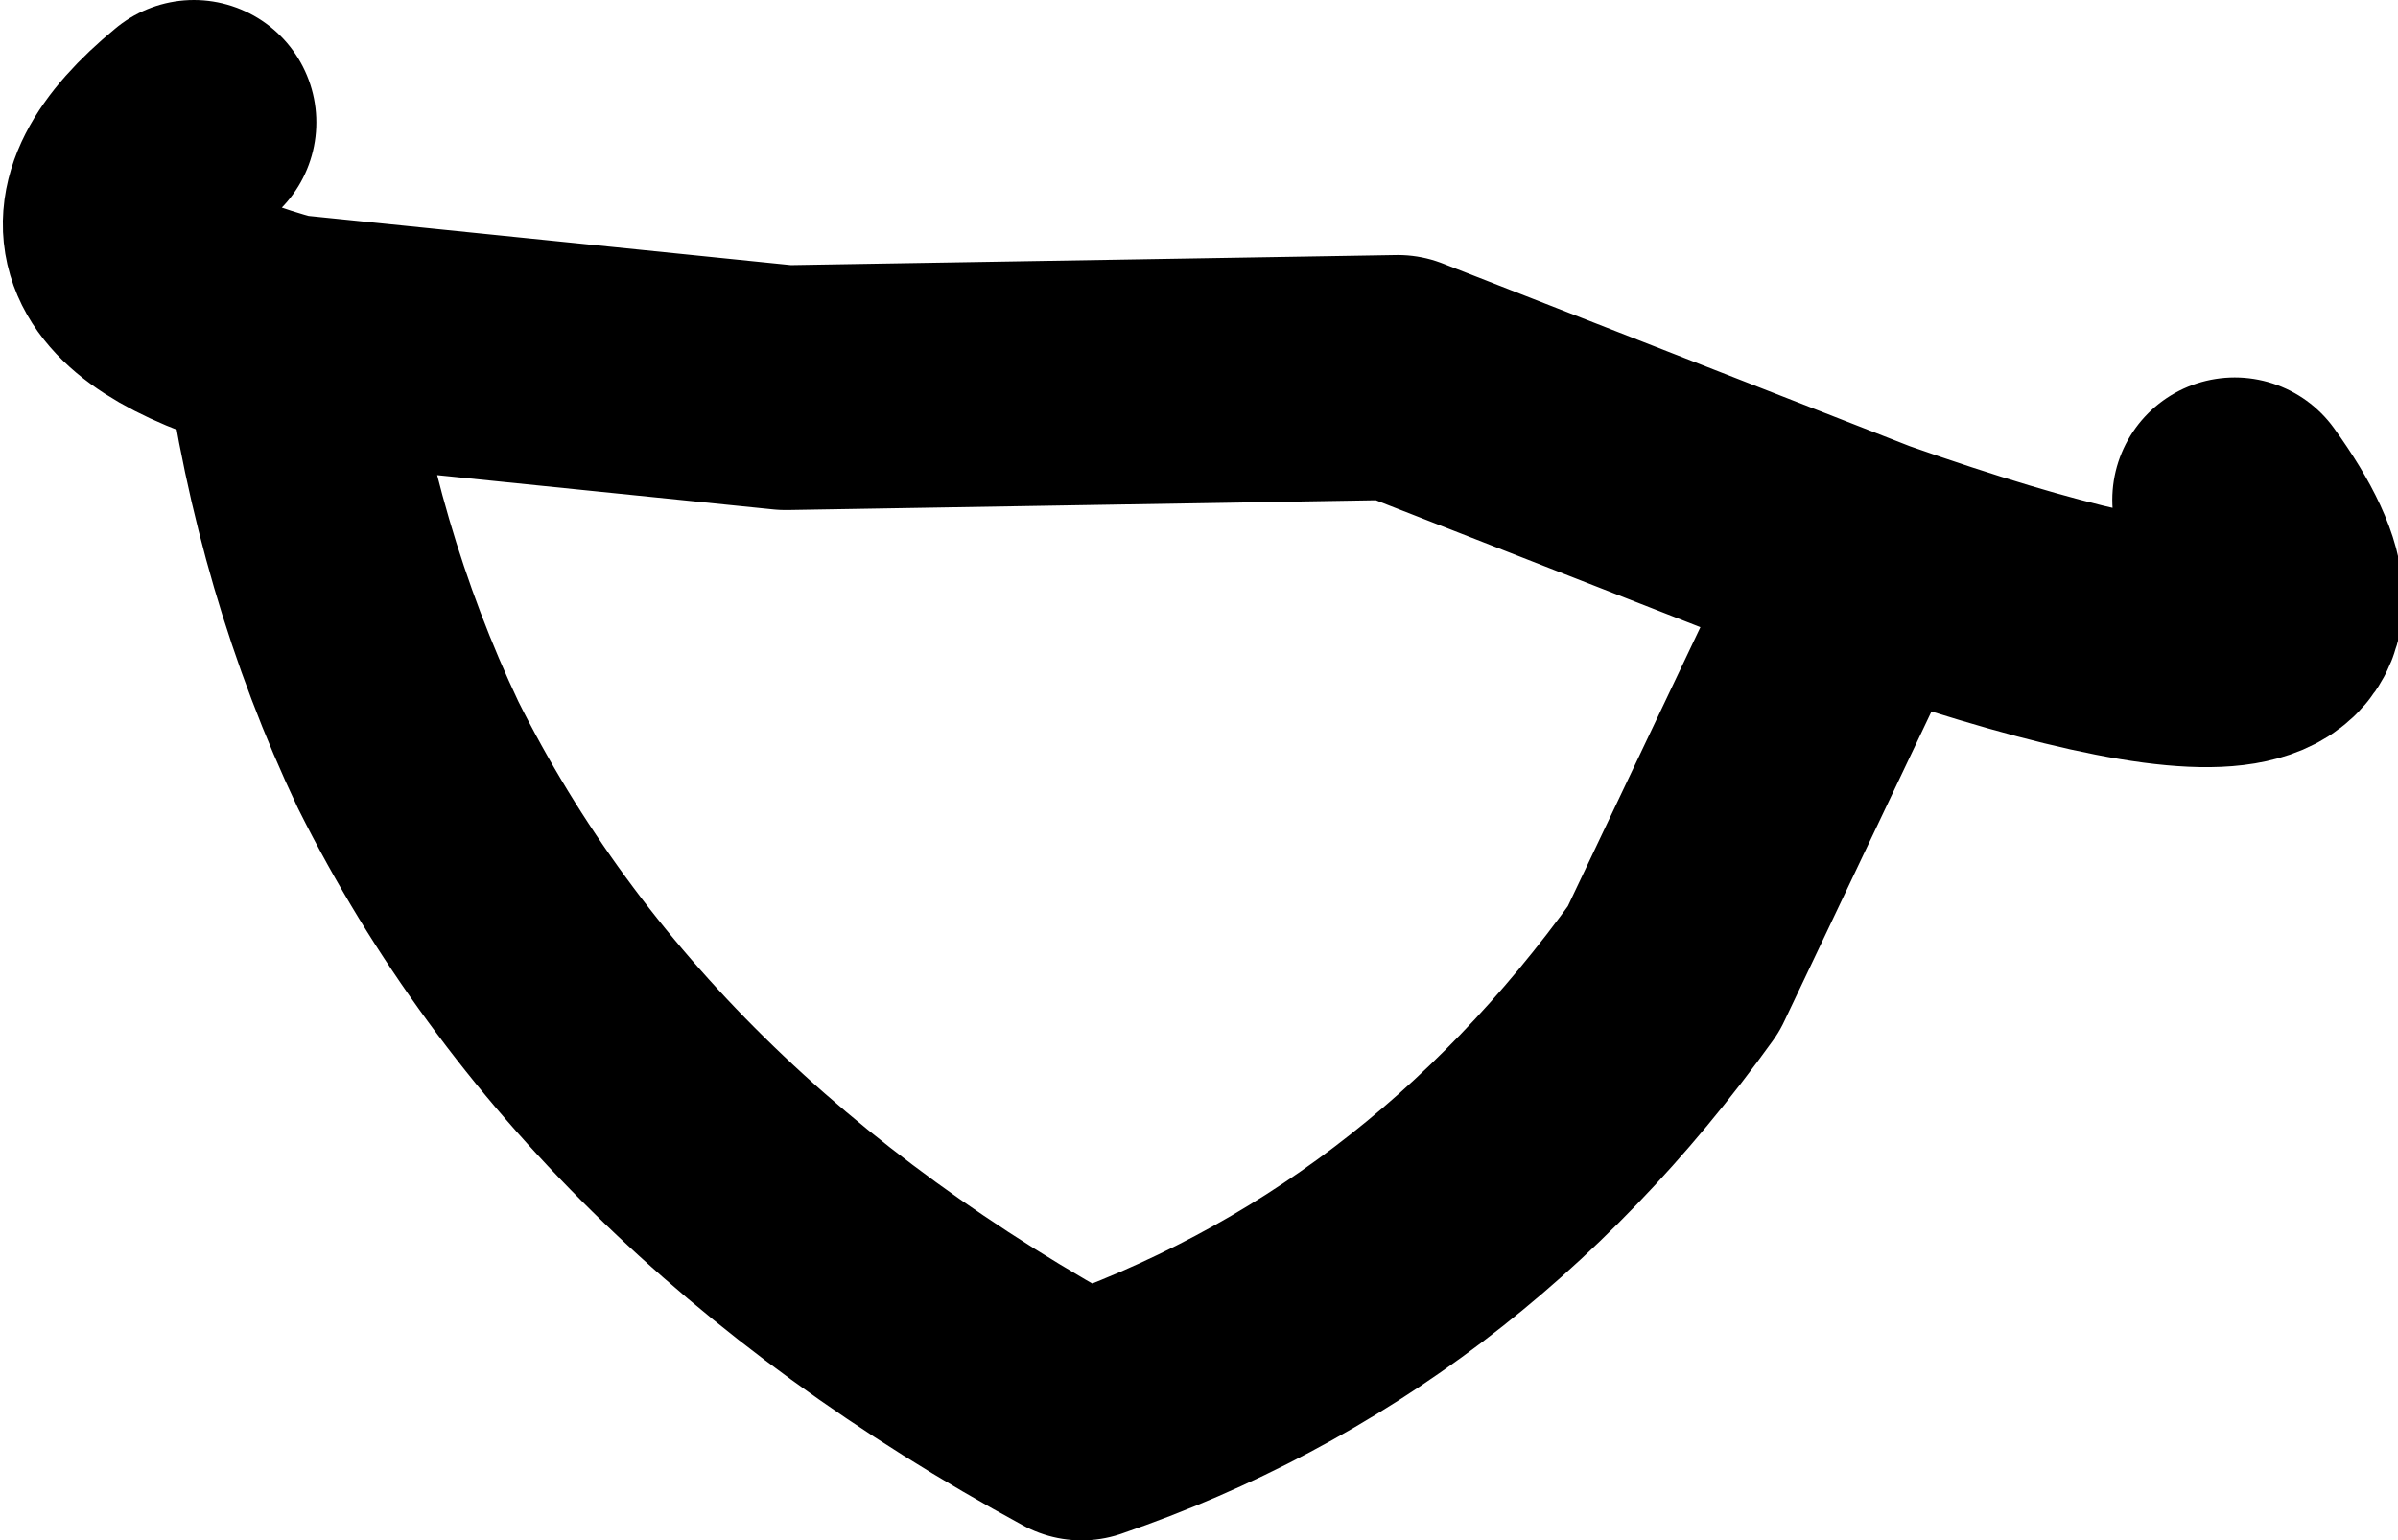 <?xml version="1.0" encoding="UTF-8" standalone="no"?>
<svg xmlns:xlink="http://www.w3.org/1999/xlink" height="7.55px" width="11.75px" xmlns="http://www.w3.org/2000/svg">
  <g transform="matrix(1.0, 0.0, 0.0, 1.0, 0.6, 0.6)">
    <path d="M7.6 4.15 L8.55 2.15 6.25 1.25 3.25 1.3 0.8 1.05 Q0.95 2.15 1.4 3.1 2.4 5.1 4.7 6.35 6.45 5.75 7.6 4.15 M0.8 1.05 Q-0.5 0.7 0.35 0.0 M8.55 2.15 Q11.25 3.1 10.35 1.85" fill="none" stroke="#000000" stroke-linecap="round" stroke-linejoin="round" stroke-width="1.2"/>
  </g>
</svg>
